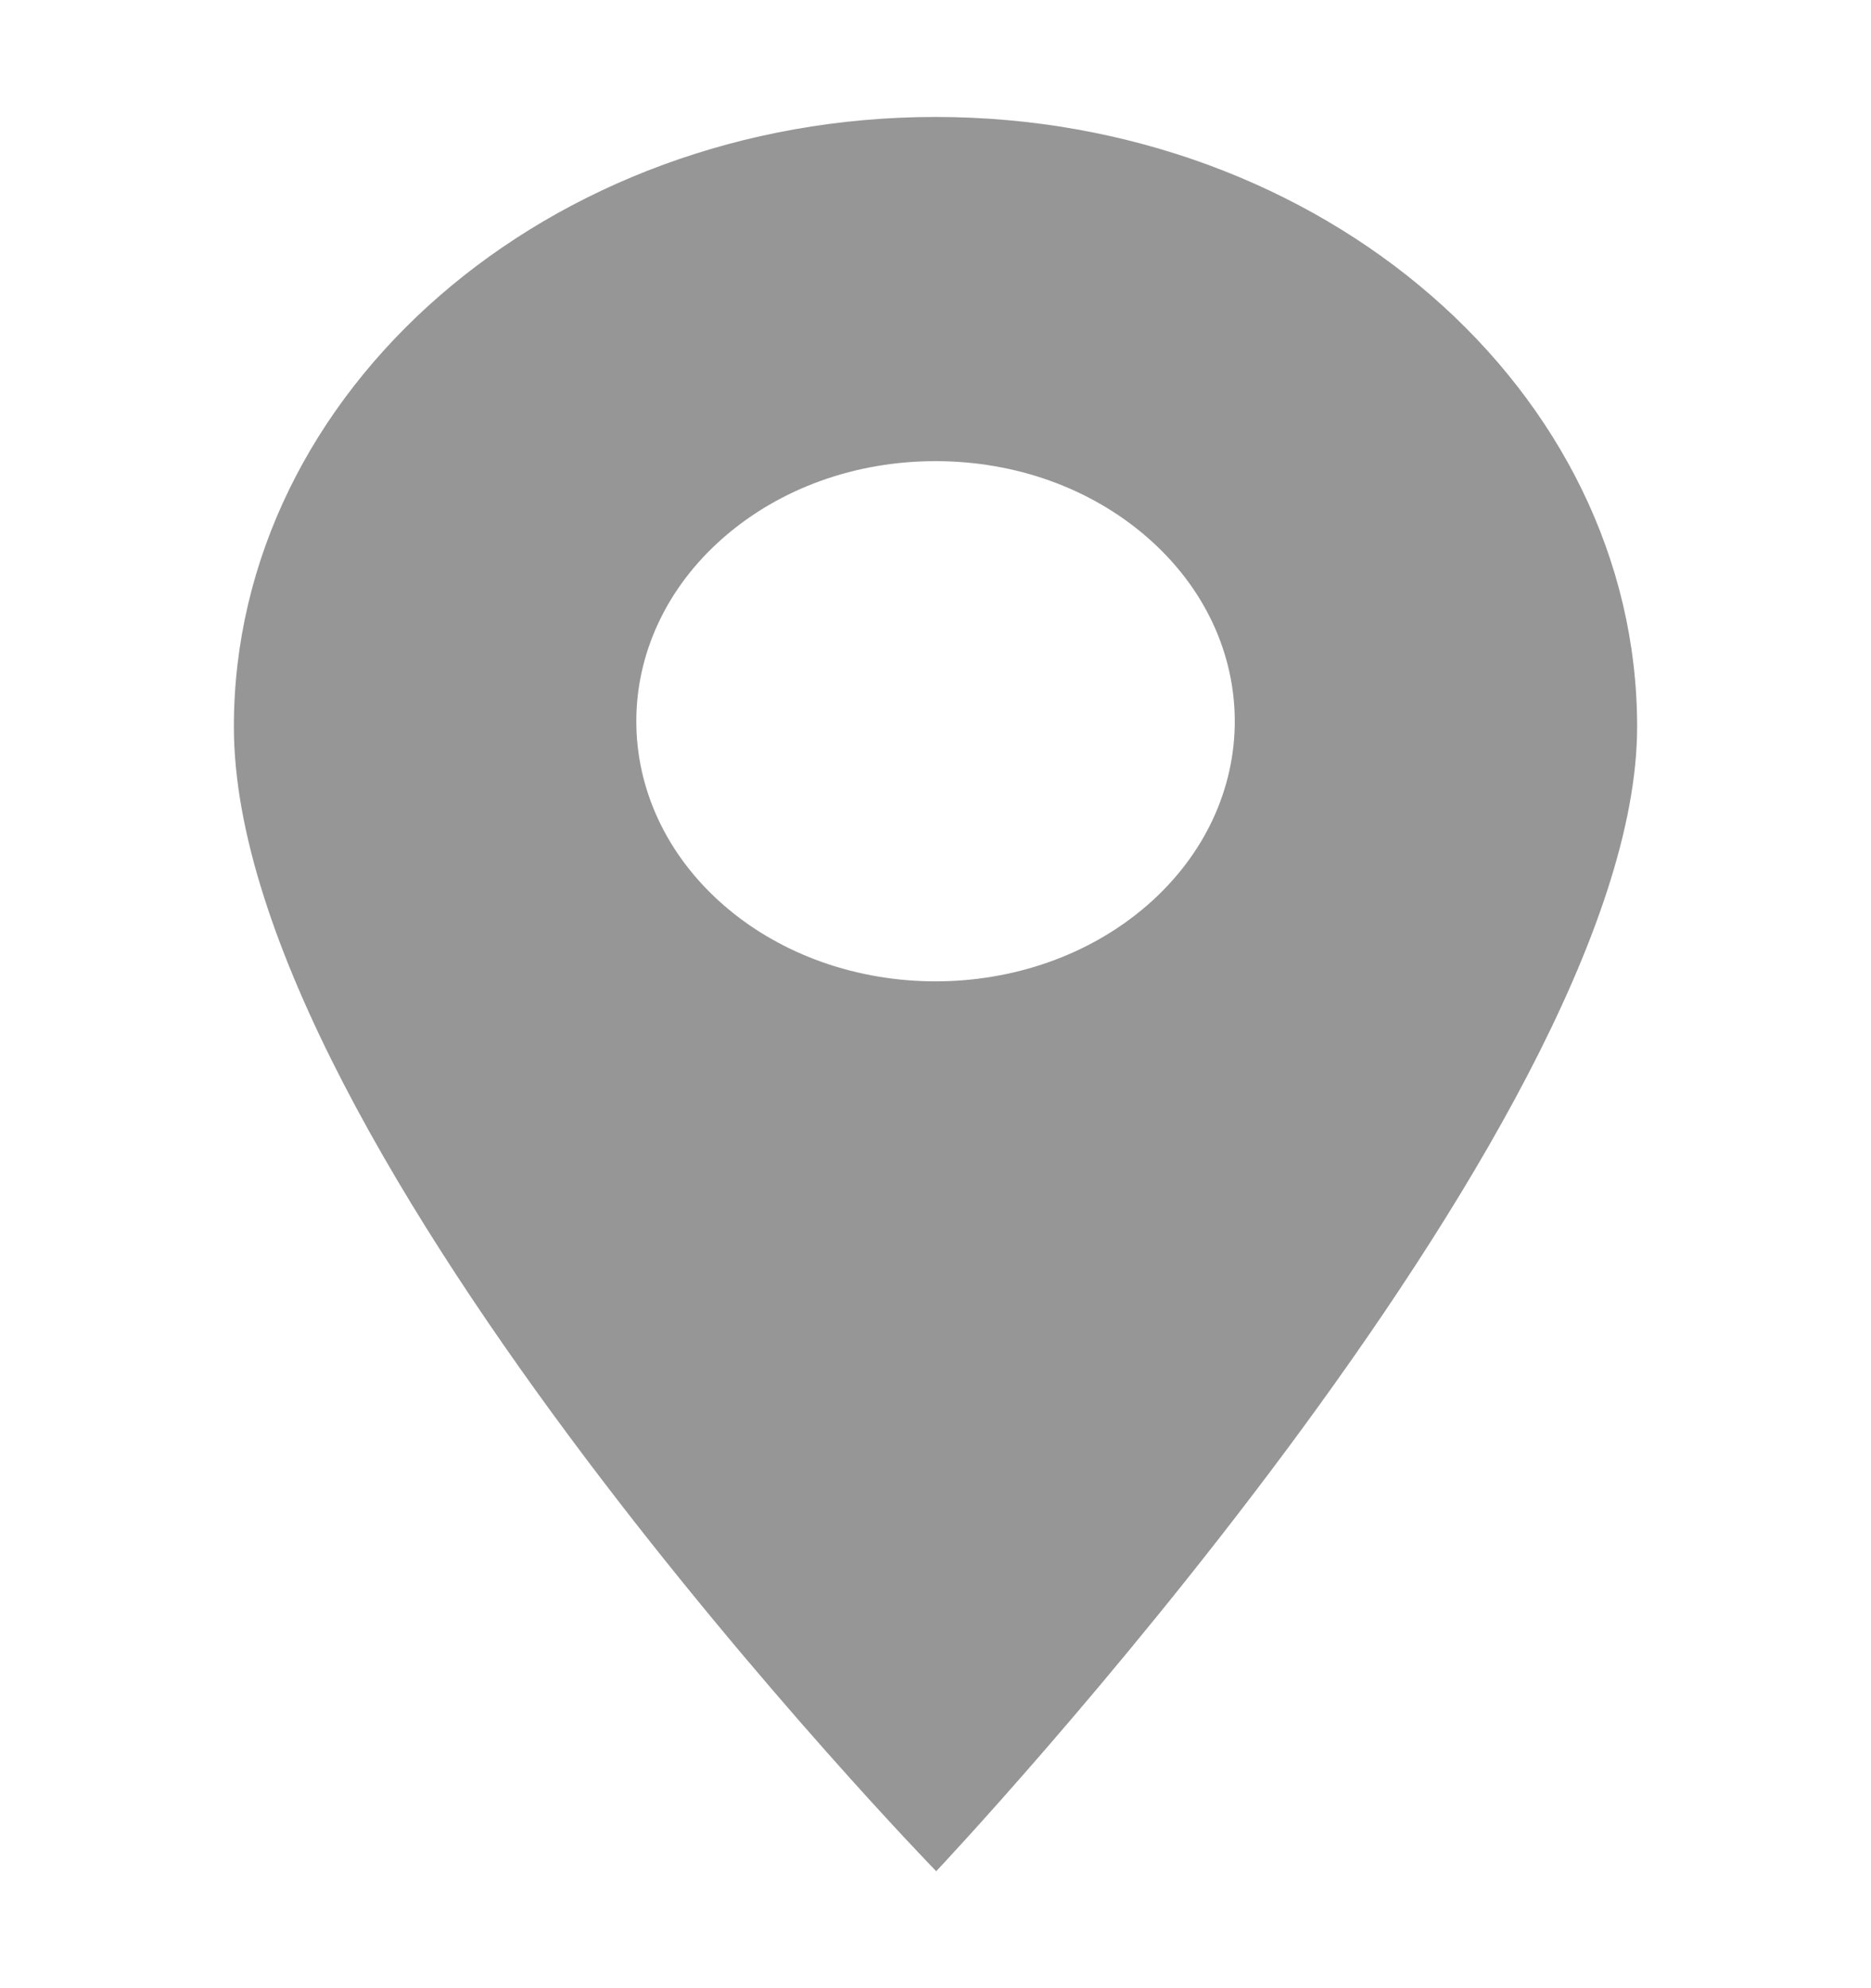 <svg width="16" height="17" viewBox="0 0 16 17" fill="none" xmlns="http://www.w3.org/2000/svg">
<path d="M8 1C4.692 1 2 3.339 2 6.214C2 9.827 8.006 16 8.006 16C8.006 16 14 9.65 14 6.214C14 3.339 11.309 1 8 1ZM9.81 7.741C9.311 8.174 8.656 8.391 8 8.391C7.344 8.391 6.689 8.174 6.19 7.741C5.192 6.873 5.192 5.462 6.19 4.594C6.673 4.174 7.316 3.943 8 3.943C8.684 3.943 9.327 4.174 9.81 4.594C10.809 5.462 10.809 6.873 9.81 7.741Z" fill="#2E2E2E" fill-opacity="0.5"/>
</svg>
